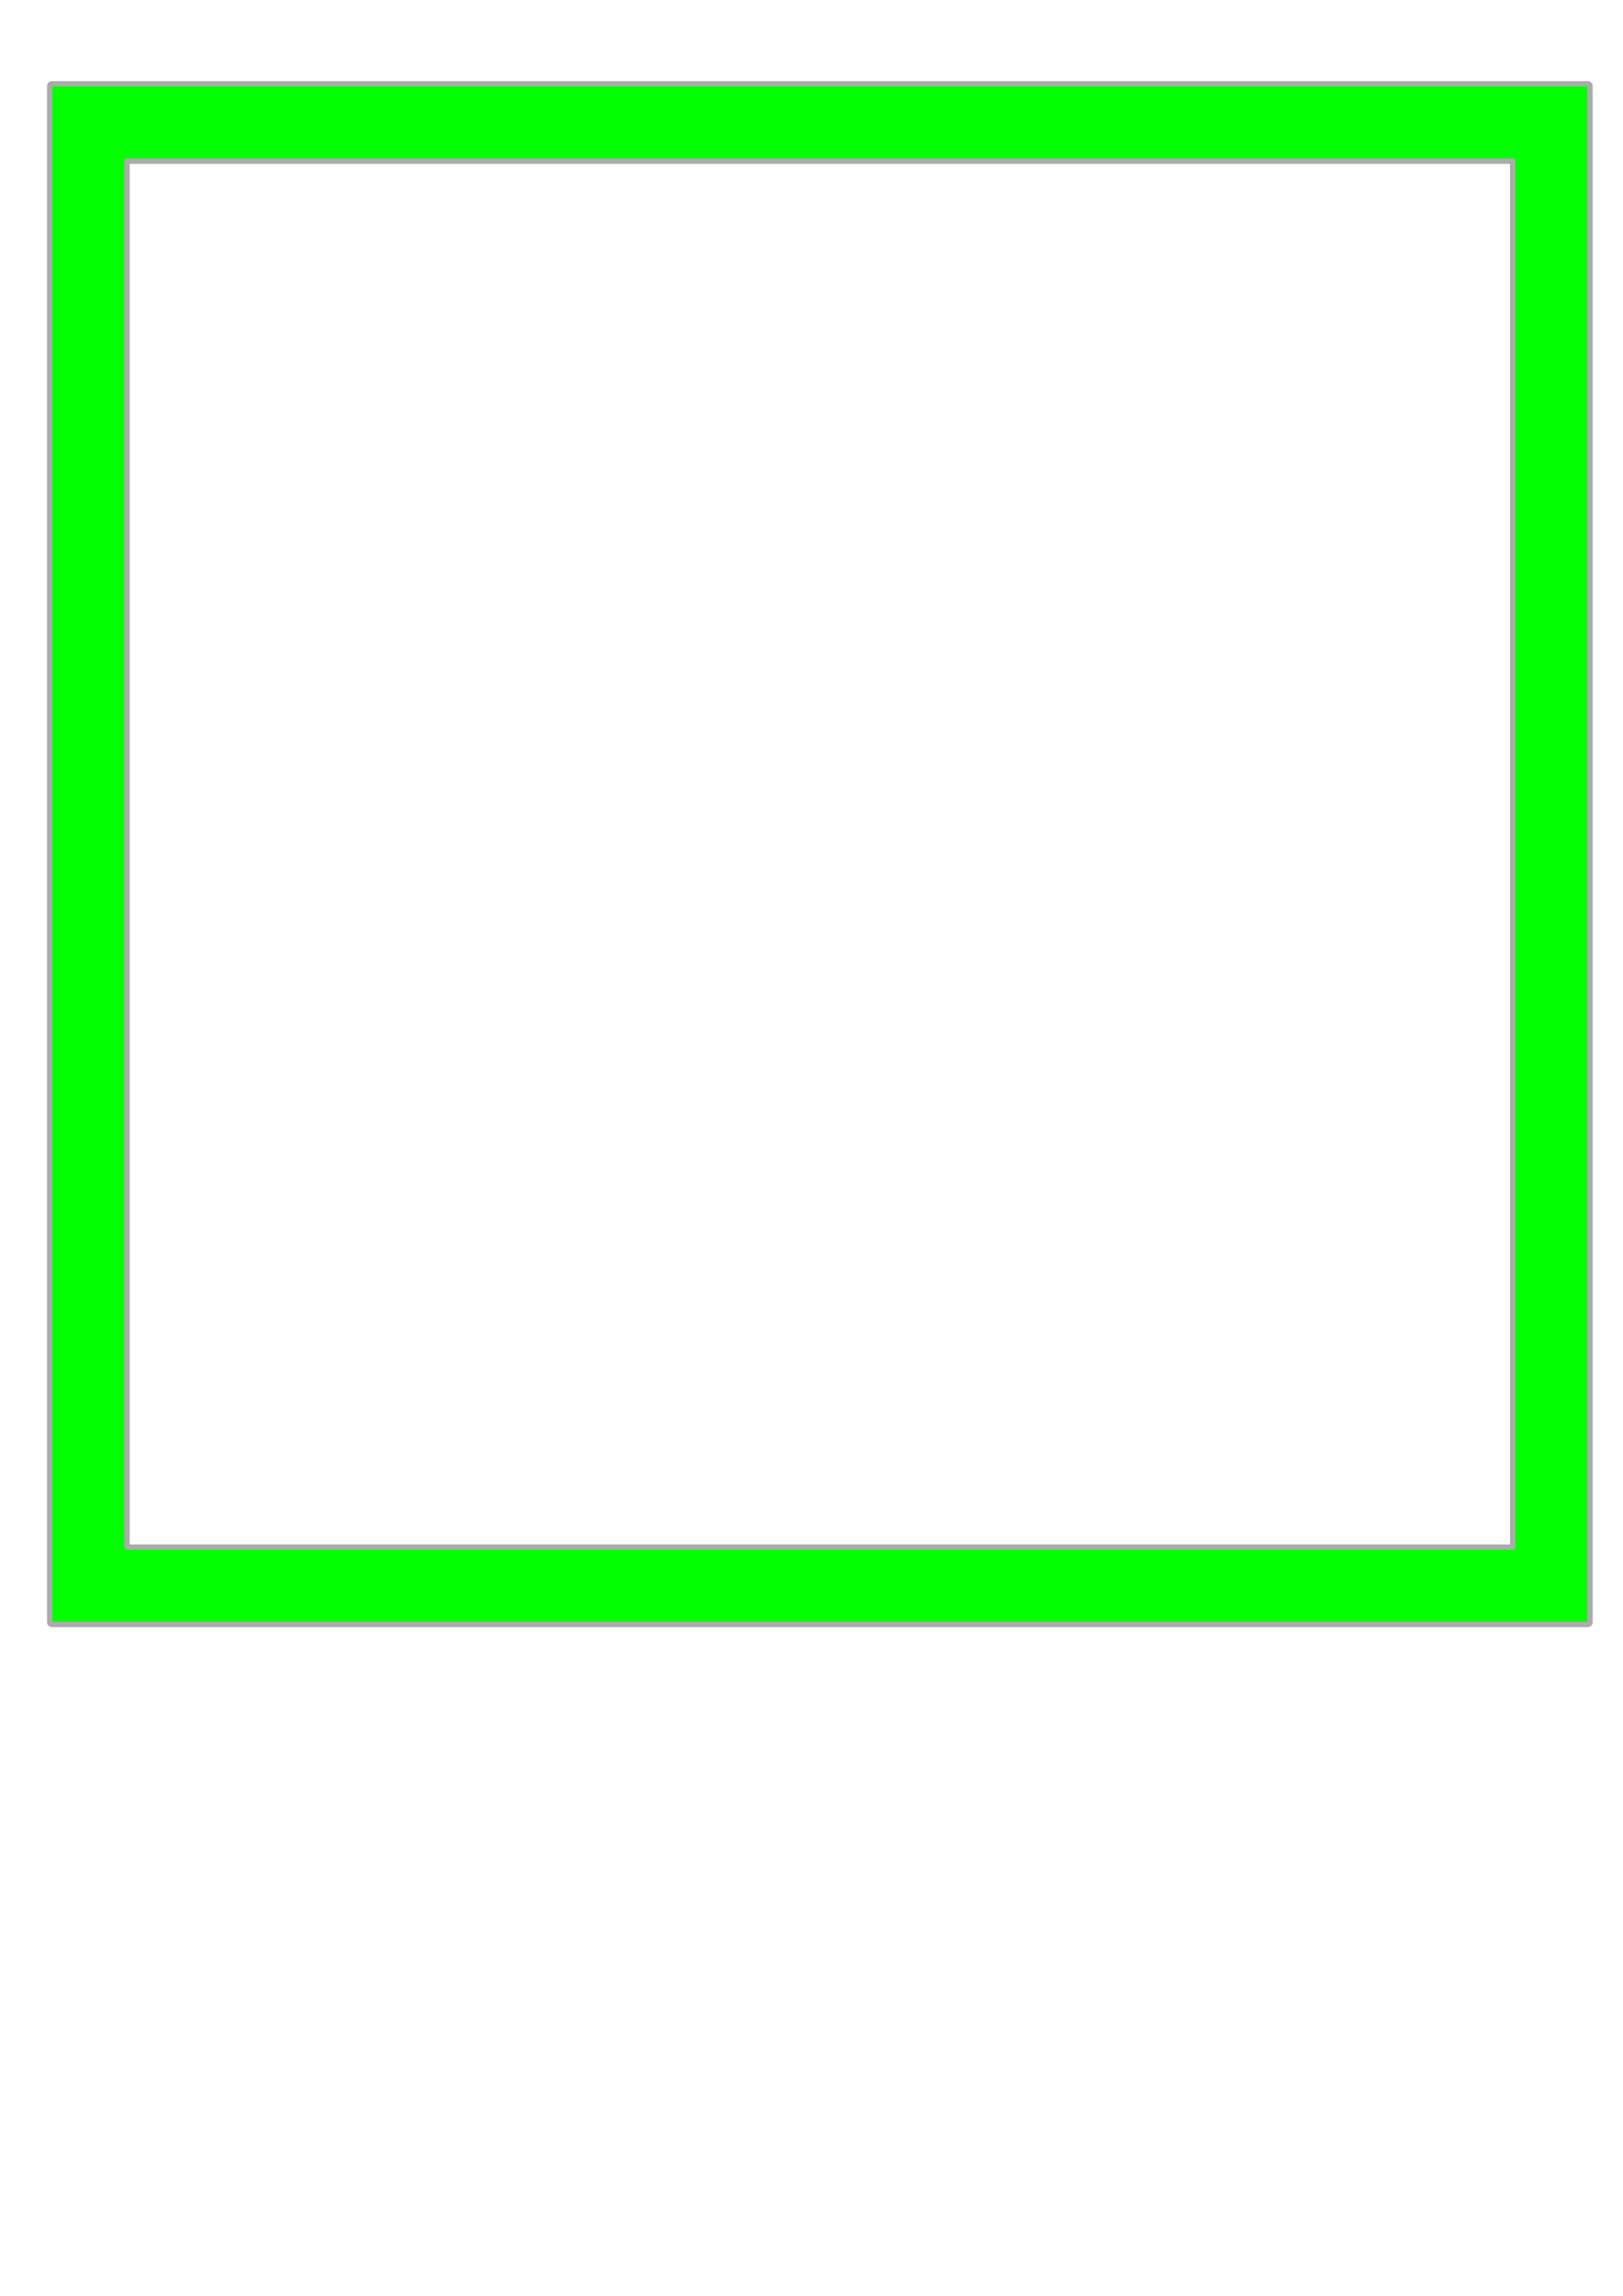 <?xml version="1.0" encoding="UTF-8" standalone="no"?>
<svg
   xmlns:dc="http://purl.org/dc/elements/1.1/"
   xmlns:cc="http://creativecommons.org/ns#"
   xmlns:rdf="http://www.w3.org/1999/02/22-rdf-syntax-ns#"
   xmlns:svg="http://www.w3.org/2000/svg"
   xmlns="http://www.w3.org/2000/svg"
   xmlns:sodipodi="http://sodipodi.sourceforge.net/DTD/sodipodi-0.dtd"
   xmlns:inkscape="http://www.inkscape.org/namespaces/inkscape"
   sodipodi:docname="drawing.svg"
   inkscape:version="1.0 (4035a4fb49, 2020-05-01)"
   id="svg8"
   version="1.1"
   viewBox="0 0 210 297"
   height="297mm"
   width="210mm">
  <defs
     id="defs2">
    <filter
       height="1.085"
       y="-0.042"
       width="1.085"
       x="-0.042"
       id="filter894"
       style="color-interpolation-filters:sRGB;"
       inkscape:menu-tooltip="Blurred colorized contour, empty inside"
       inkscape:menu="Morphology"
       inkscape:label="Cool Outside">
      <feColorMatrix
         result="fbSourceGraphic"
         id="feColorMatrix892"
         values="1 0 0 0 0 0 1 0 0 0 0 0 1 0 0 0 0 0 1000 -500 " />
      <feColorMatrix
         id="feColorMatrix1040"
         values="0 0 0 -1 0 0 0 0 -1 0 0 0 0 -1 0 0 0 0 1 0"
         in="fbSourceGraphic"
         result="fbSourceGraphicAlpha" />
      <feGaussianBlur
         in="fbSourceGraphic"
         result="result1"
         stdDeviation="3.514"
         id="feGaussianBlur1042" />
      <feOffset
         dy="2"
         dx="2"
         id="feOffset1044" />
      <feConvolveMatrix
         targetX="0"
         bias="0"
         divisor="2"
         kernelMatrix="2 0 0 0 8 0 4 0 -4 "
         order="3 3"
         result="result3"
         id="feConvolveMatrix1046" />
      <feComposite
         in="result3"
         result="result2"
         operator="xor"
         id="feComposite1048"
         in2="result1" />
      <feColorMatrix
         type="hueRotate"
         result="fbSourceGraphic"
         values="91.7"
         id="feColorMatrix1050" />
      <feBlend
         in="fbSourceGraphic"
         result="result4"
         mode="multiply"
         id="feBlend1052"
         in2="result3" />
      <feComposite
         in="fbSourceGraphic"
         result="result6"
         operator="in"
         id="feComposite1054"
         in2="result4" />
    </filter>
  </defs>
  <sodipodi:namedview
     inkscape:window-maximized="1"
     inkscape:window-y="-8"
     inkscape:window-x="-8"
     inkscape:window-height="1017"
     inkscape:window-width="1920"
     showgrid="false"
     inkscape:document-rotation="0"
     inkscape:current-layer="layer1"
     inkscape:document-units="mm"
     inkscape:cy="537.9384"
     inkscape:cx="377.31665"
     inkscape:zoom="0.68149425"
     inkscape:pageshadow="2"
     inkscape:pageopacity="0.0"
     borderopacity="1.0"
     bordercolor="#666666"
     pagecolor="#ffffff"
     id="base" />
  <g
     id="layer1"
     inkscape:groupmode="layer"
     inkscape:label="Layer 1">
    <path
       inkscape:export-ydpi="80"
       inkscape:export-xdpi="80"
       d="m 4.699,8.844 c -0.148,0 -0.267,0.119 -0.267,0.267 V 207.878 c 0,0.148 0.119,0.266 0.267,0.266 H 203.466 c 0.148,0 0.266,-0.119 0.266,-0.266 V 9.111 c 0,-0.148 -0.119,-0.267 -0.266,-0.267 z M 14.432,18.844 H 193.732 V 198.144 H 14.432 Z"
       style="opacity:0.996;fill:#00ff00;stroke:#ababab;stroke-width:0.7;stroke-linecap:round;stroke-linejoin:round;paint-order:fill markers stroke;filter:url(#filter894)"
       id="rect842" />
  </g>
</svg>
